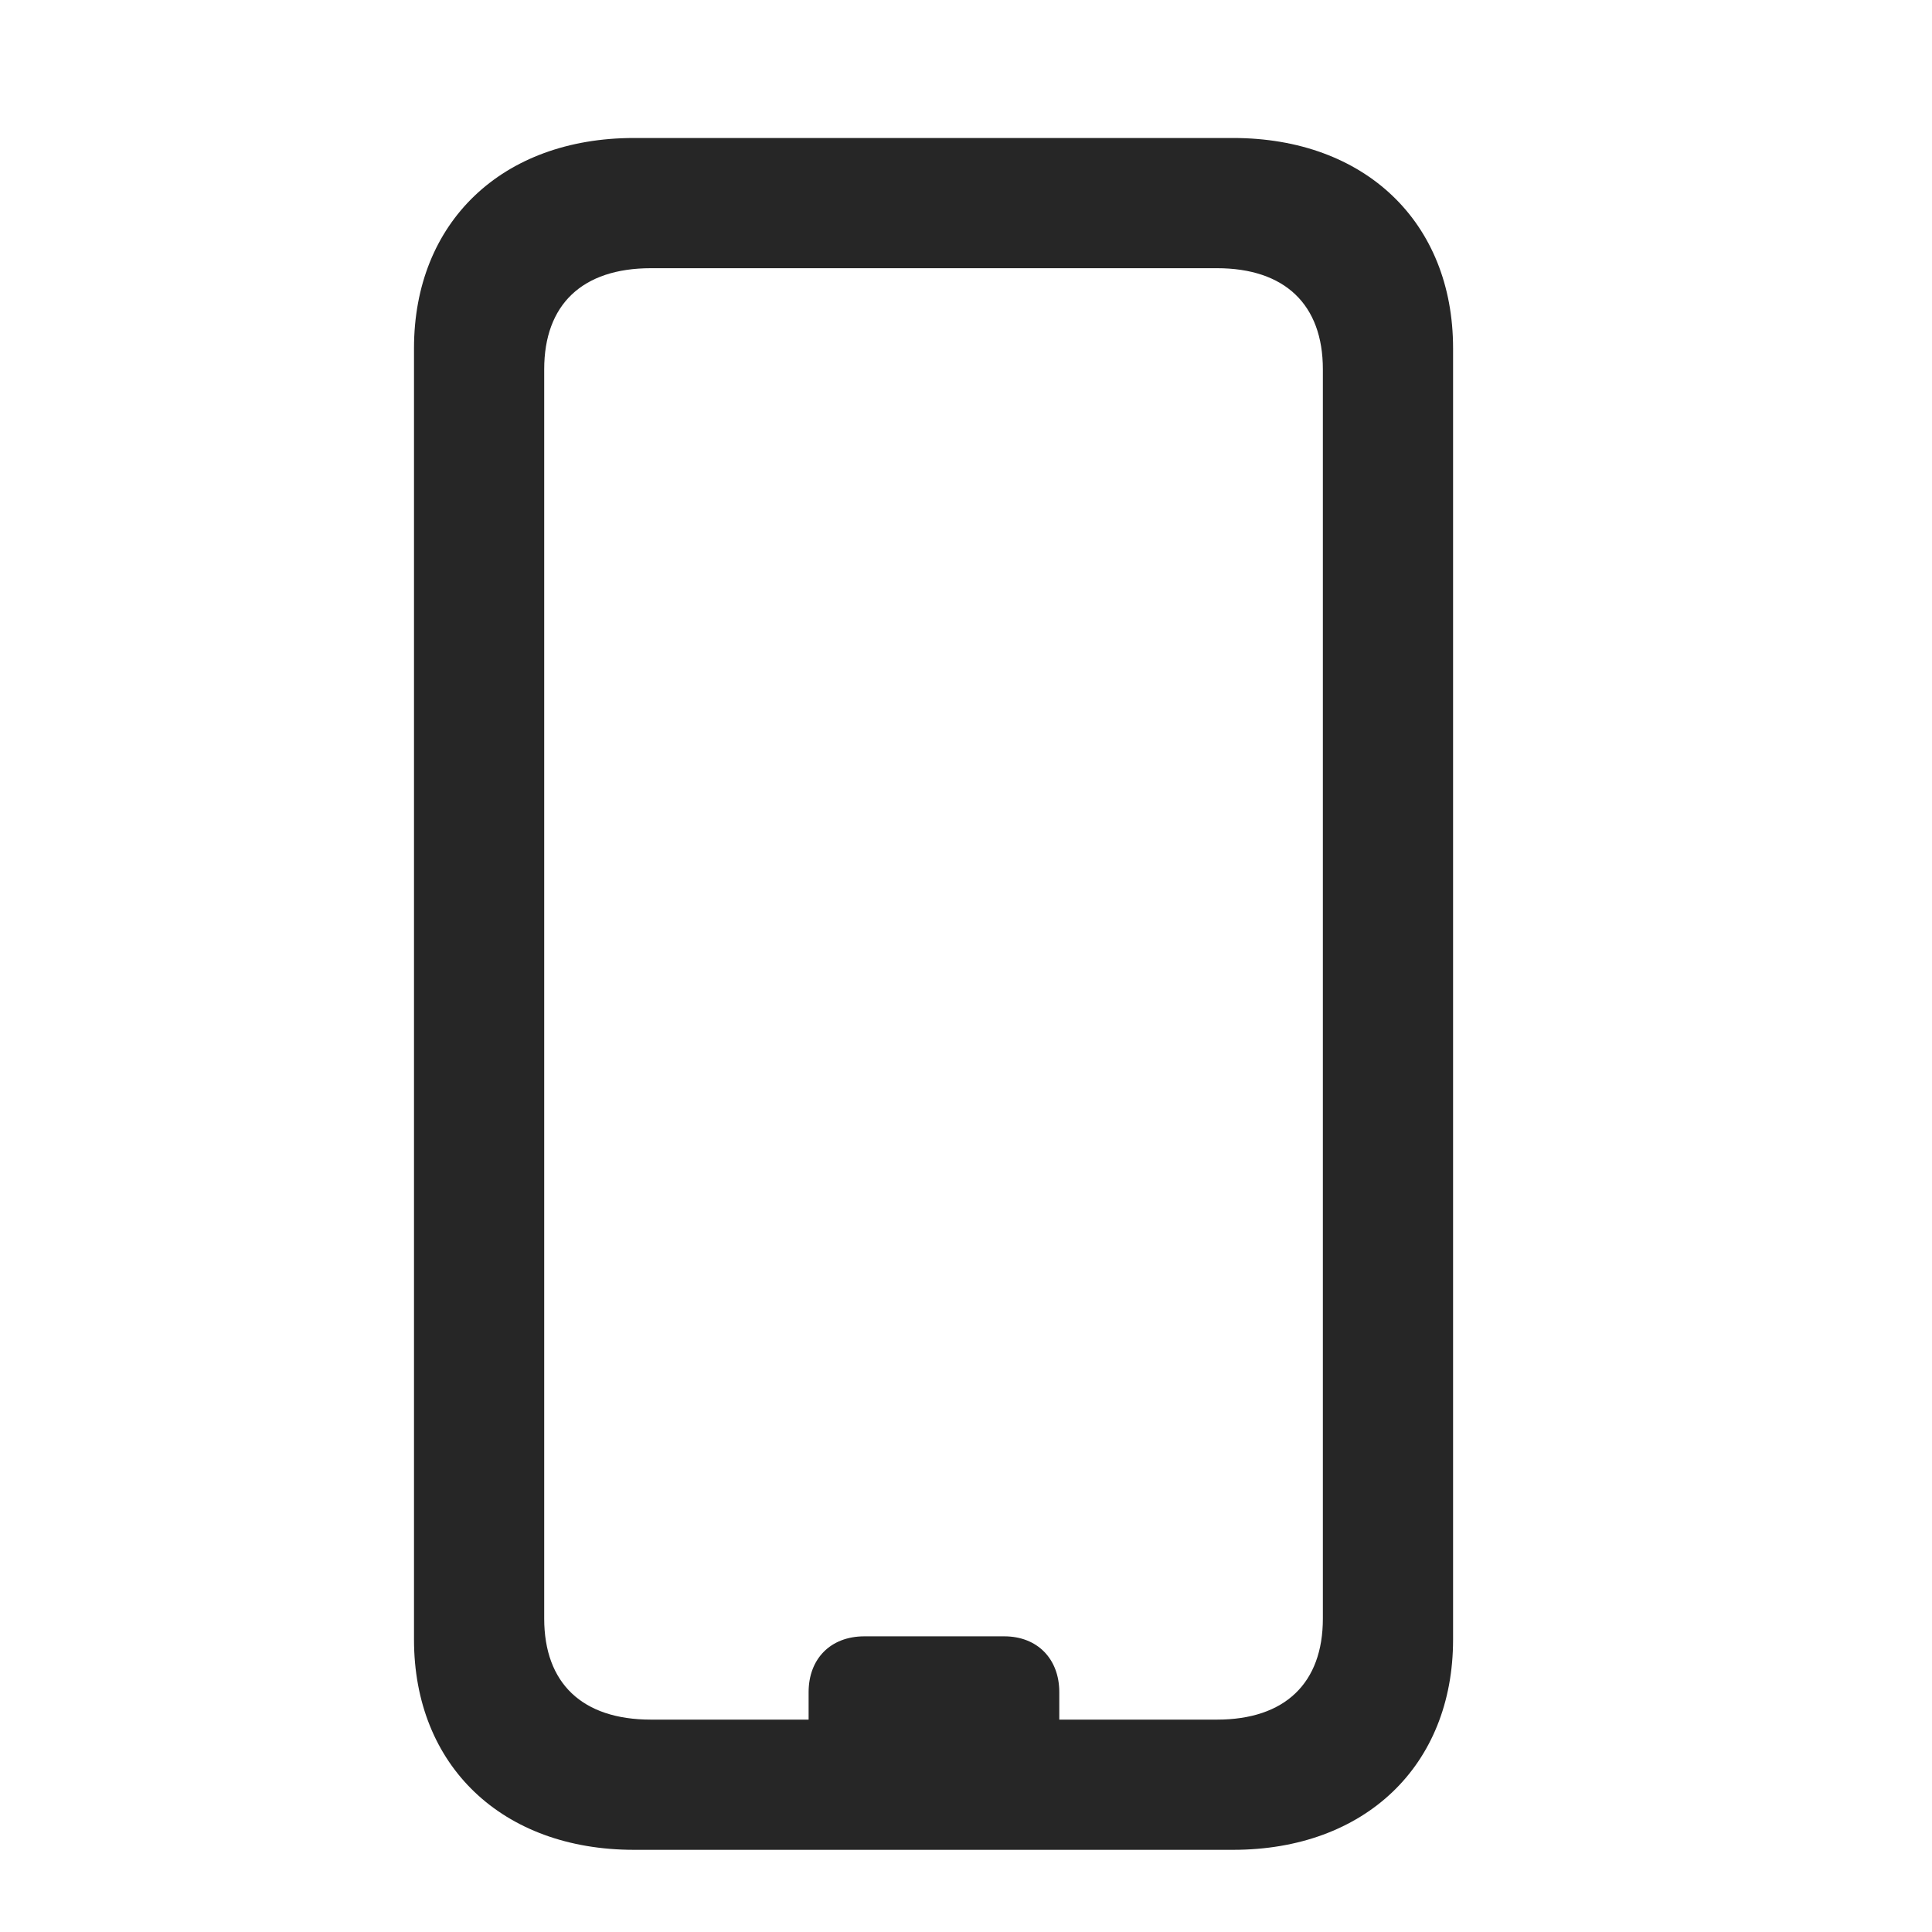 <svg width="28" height="28" viewBox="0 0 28 28" fill="none" xmlns="http://www.w3.org/2000/svg">
<g clip-path="url(#clip0_2124_24675)">
<path d="M9.188 26.809H17.871C19.781 26.809 21.059 25.59 21.059 23.762V5.047C21.059 3.219 19.781 2 17.871 2H9.188C7.277 2 6 3.219 6 5.047V23.762C6 25.59 7.277 26.809 9.188 26.809ZM9.434 24.922C8.438 24.922 7.887 24.395 7.887 23.457V5.352C7.887 4.414 8.438 3.887 9.434 3.887H17.637C18.621 3.887 19.172 4.414 19.172 5.352V23.457C19.172 24.395 18.621 24.922 17.637 24.922H9.434ZM11.719 25.191H15.352V24.523C15.352 24.043 15.035 23.715 14.555 23.715H12.527C12.035 23.715 11.719 24.043 11.719 24.523V25.191Z" fill="black" fill-opacity="0.85"/>
</g>
<defs>
<clipPath id="clip0_2124_24675">
<rect width="15.059" height="24.832" fill="white" transform="translate(6 2)"/>
</clipPath>
</defs>
</svg>
